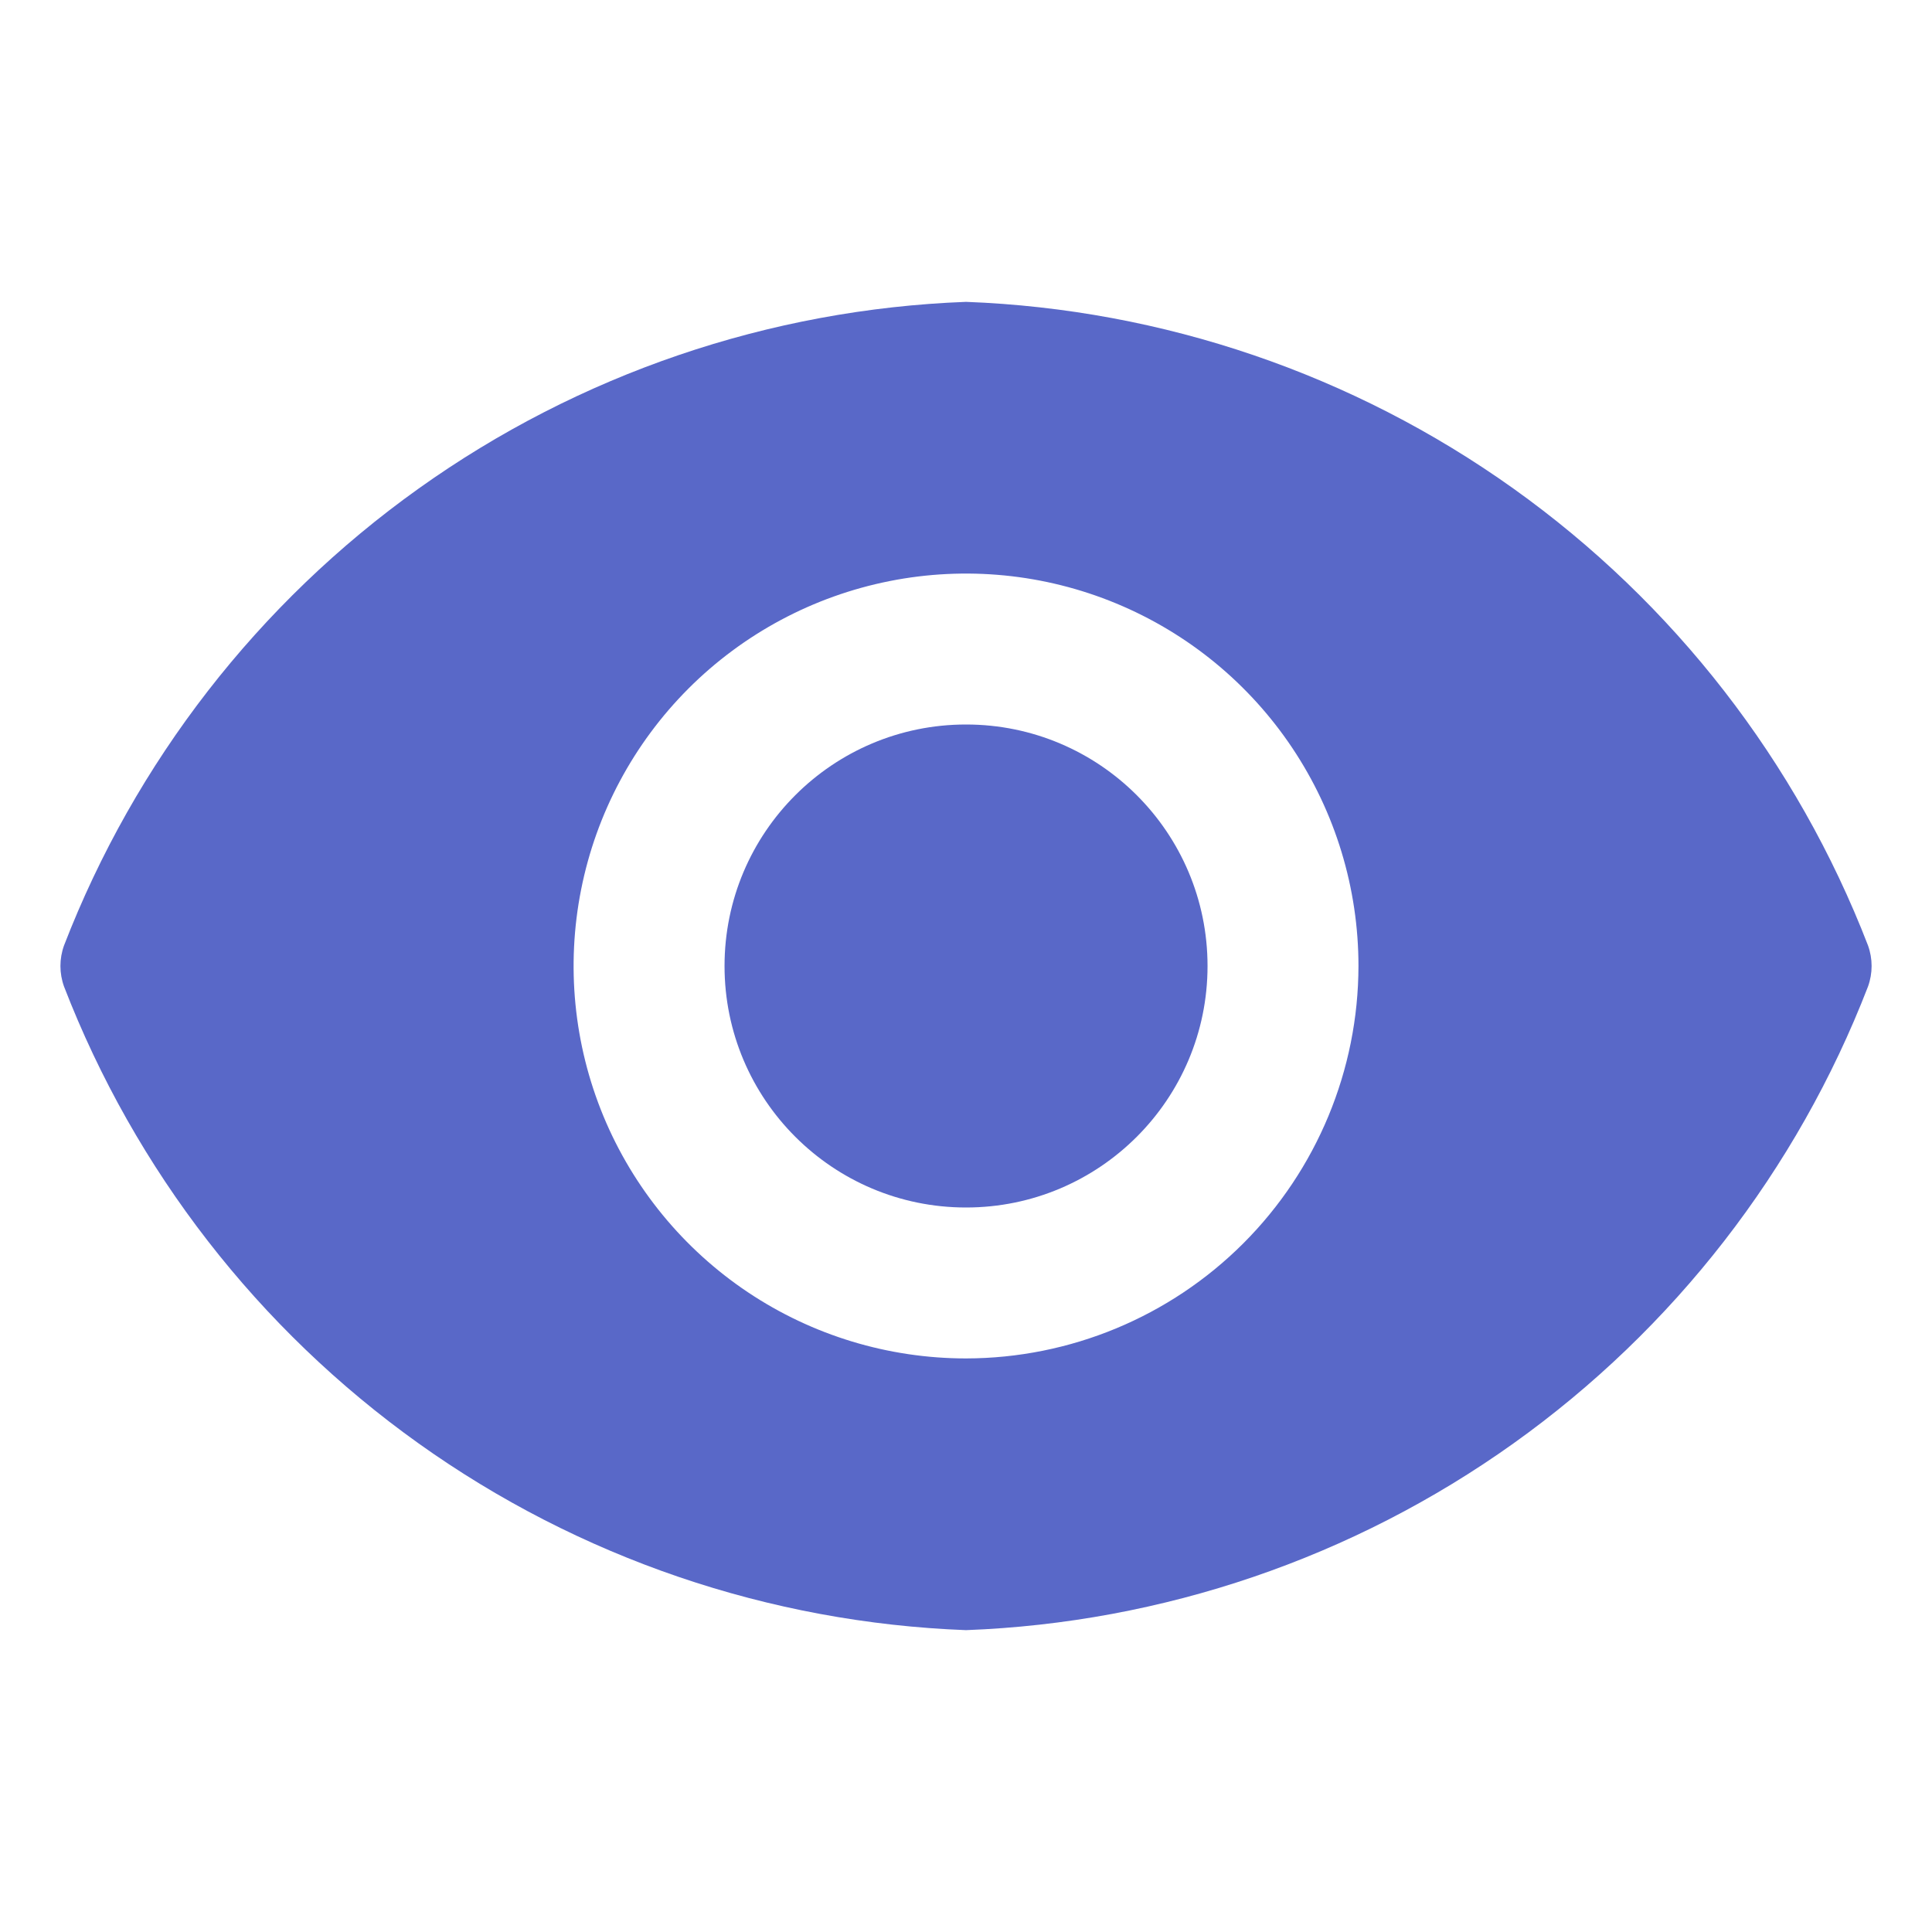 <svg width="50" height="50" viewBox="0 0 50 50" fill="none" xmlns="http://www.w3.org/2000/svg">
<path d="M25.001 31.25C28.452 31.25 31.251 28.452 31.251 25C31.251 21.548 28.452 18.75 25.001 18.75C21.549 18.75 18.751 21.548 18.751 25C18.751 28.452 21.549 31.25 25.001 31.25Z" fill="#5968C8"/>
<path d="M48.344 24.469C46.507 19.715 43.316 15.604 39.167 12.644C35.019 9.684 30.093 8.004 25.001 7.812C19.908 8.004 14.982 9.684 10.834 12.644C6.685 15.604 3.495 19.715 1.657 24.469C1.533 24.812 1.533 25.188 1.657 25.531C3.495 30.285 6.685 34.396 10.834 37.356C14.982 40.316 19.908 41.996 25.001 42.188C30.093 41.996 35.019 40.316 39.167 37.356C43.316 34.396 46.507 30.285 48.344 25.531C48.468 25.188 48.468 24.812 48.344 24.469ZM25.001 35.156C22.992 35.156 21.028 34.561 19.358 33.445C17.688 32.329 16.386 30.742 15.617 28.887C14.849 27.031 14.648 24.989 15.04 23.019C15.431 21.049 16.399 19.239 17.819 17.818C19.239 16.398 21.049 15.431 23.019 15.039C24.989 14.647 27.031 14.848 28.887 15.617C30.743 16.386 32.329 17.687 33.445 19.358C34.561 21.028 35.157 22.991 35.157 25C35.153 27.692 34.081 30.273 32.178 32.177C30.274 34.081 27.693 35.152 25.001 35.156Z" fill="#5968C8"/>
</svg>
